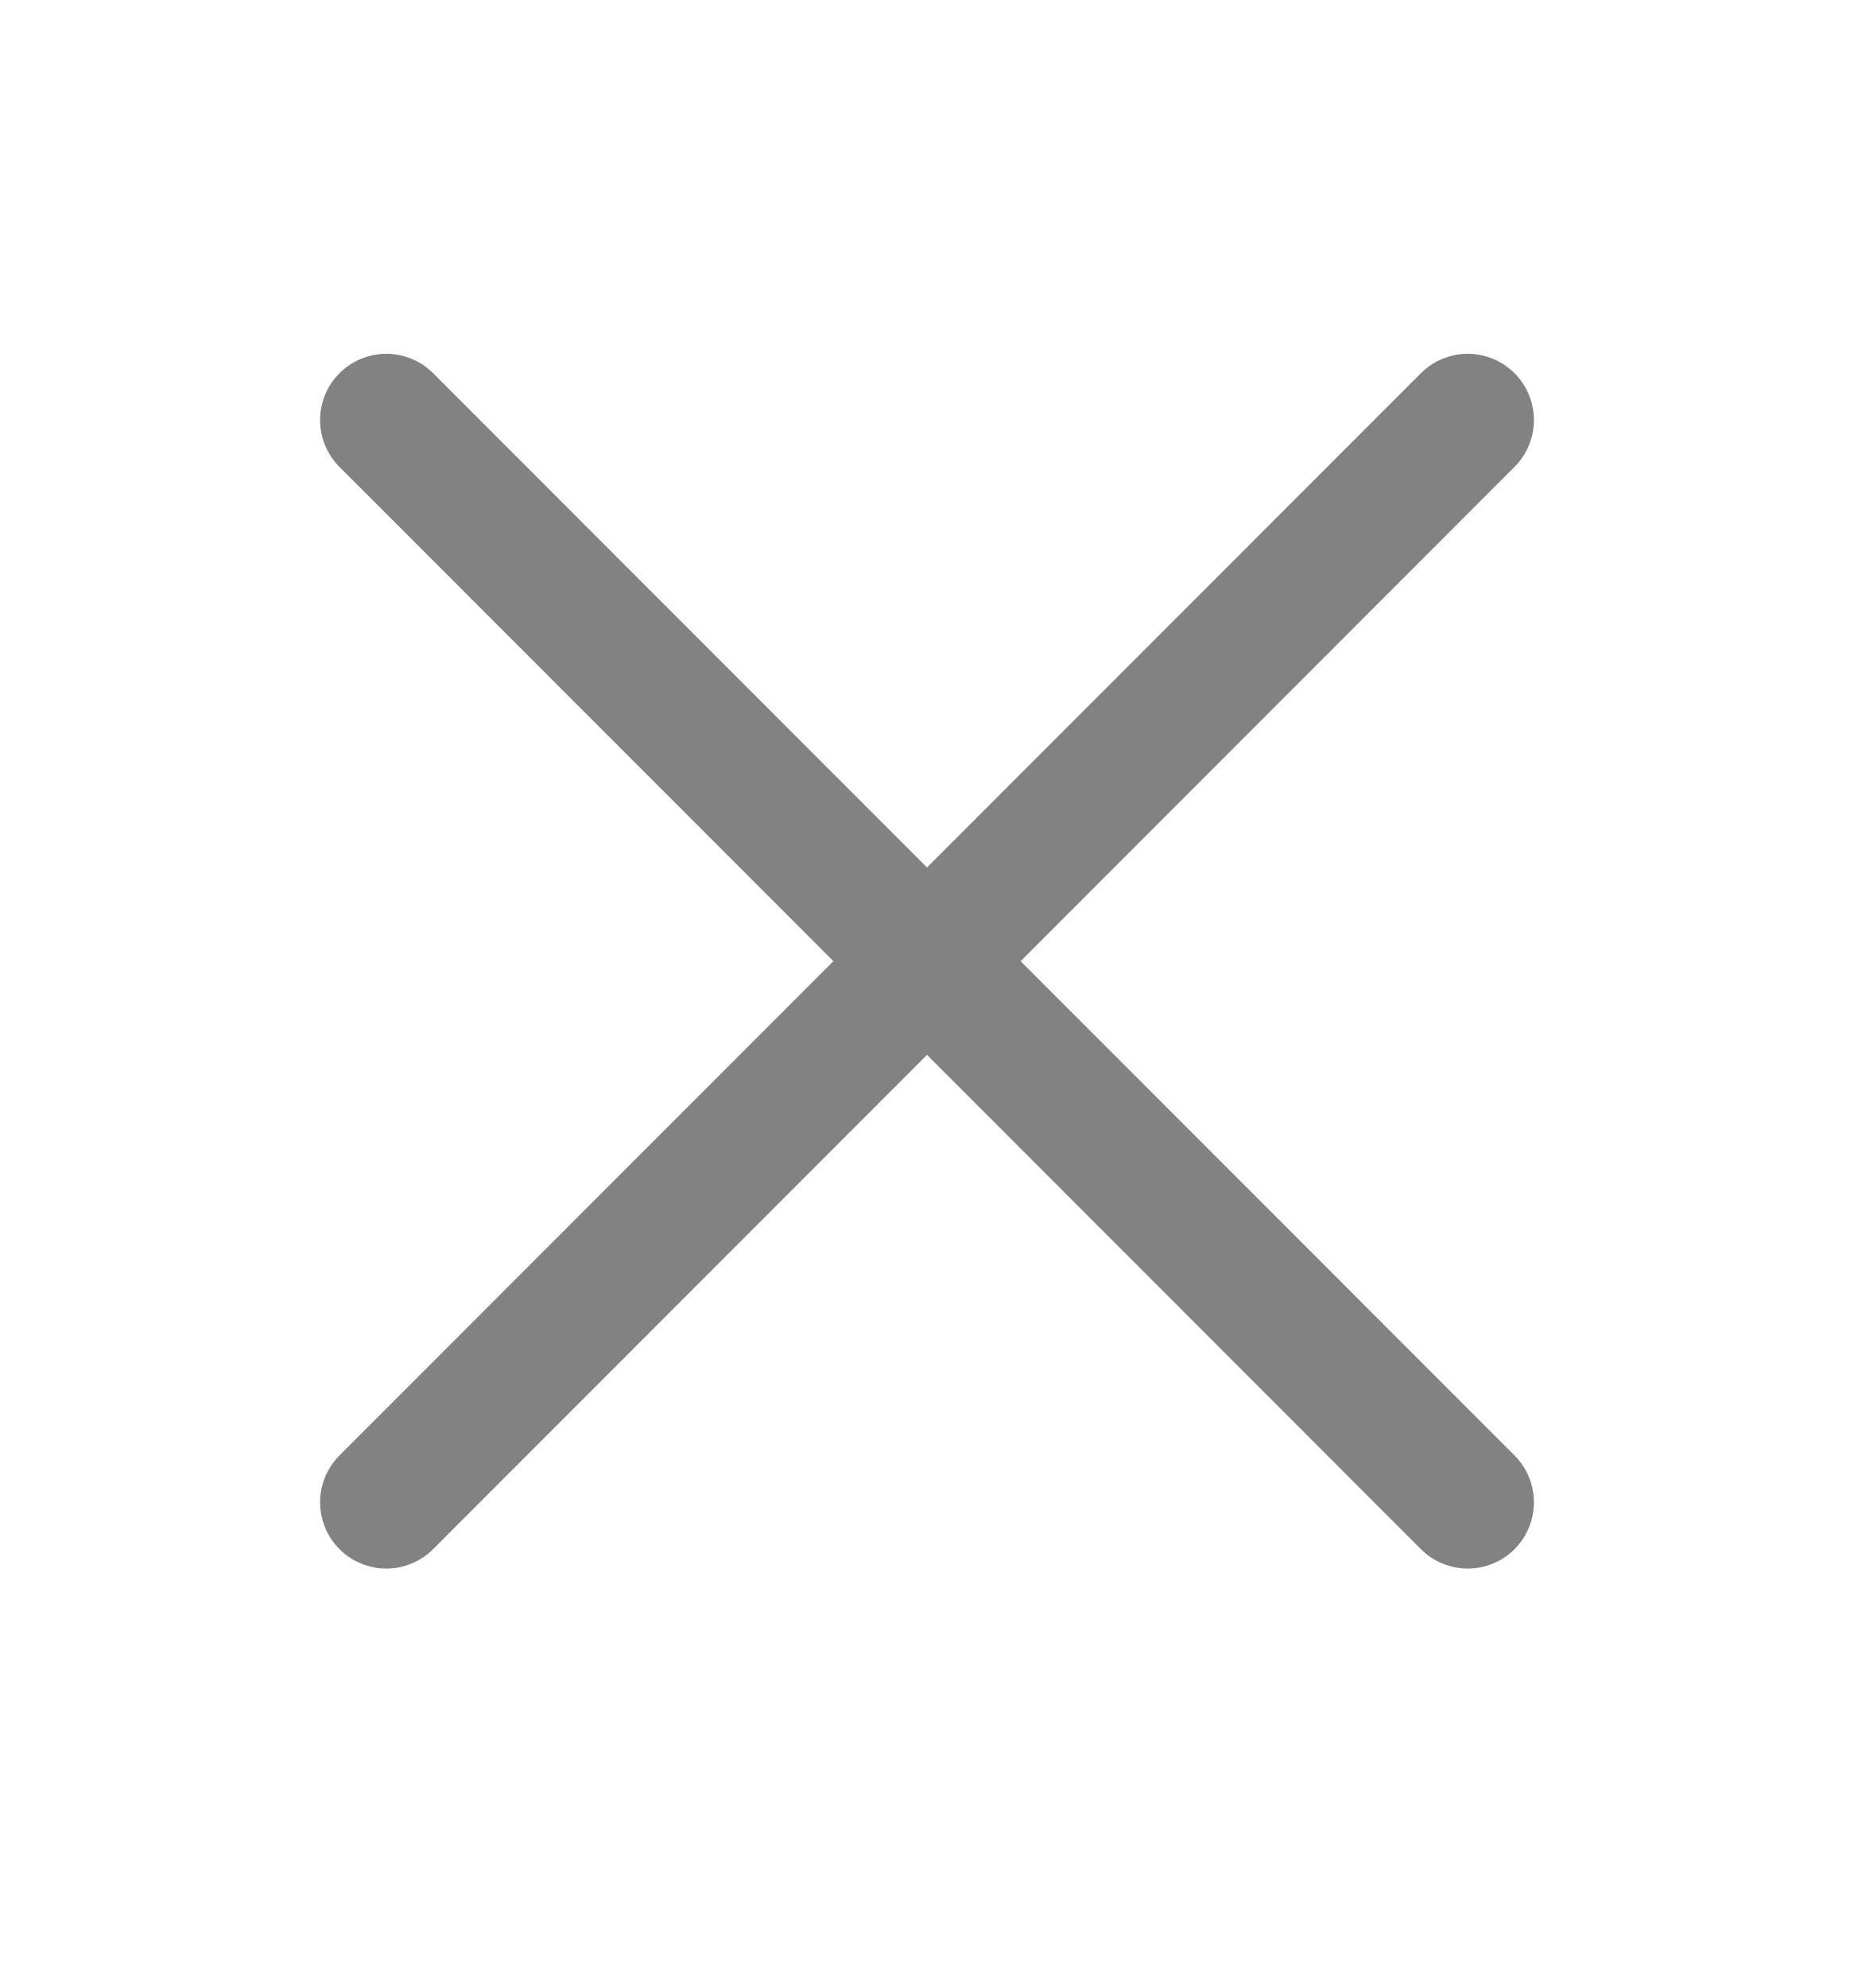 <svg width="14" height="15" viewBox="0 0 14 15" fill="none" xmlns="http://www.w3.org/2000/svg">
<path d="M11.083 3.17L2.917 11.337" stroke="#828282" stroke-miterlimit="10" stroke-linecap="round" stroke-linejoin="round"/>
<path d="M11.083 11.337L2.917 3.17" stroke="#828282" stroke-miterlimit="10" stroke-linecap="round" stroke-linejoin="round"/>
</svg>
